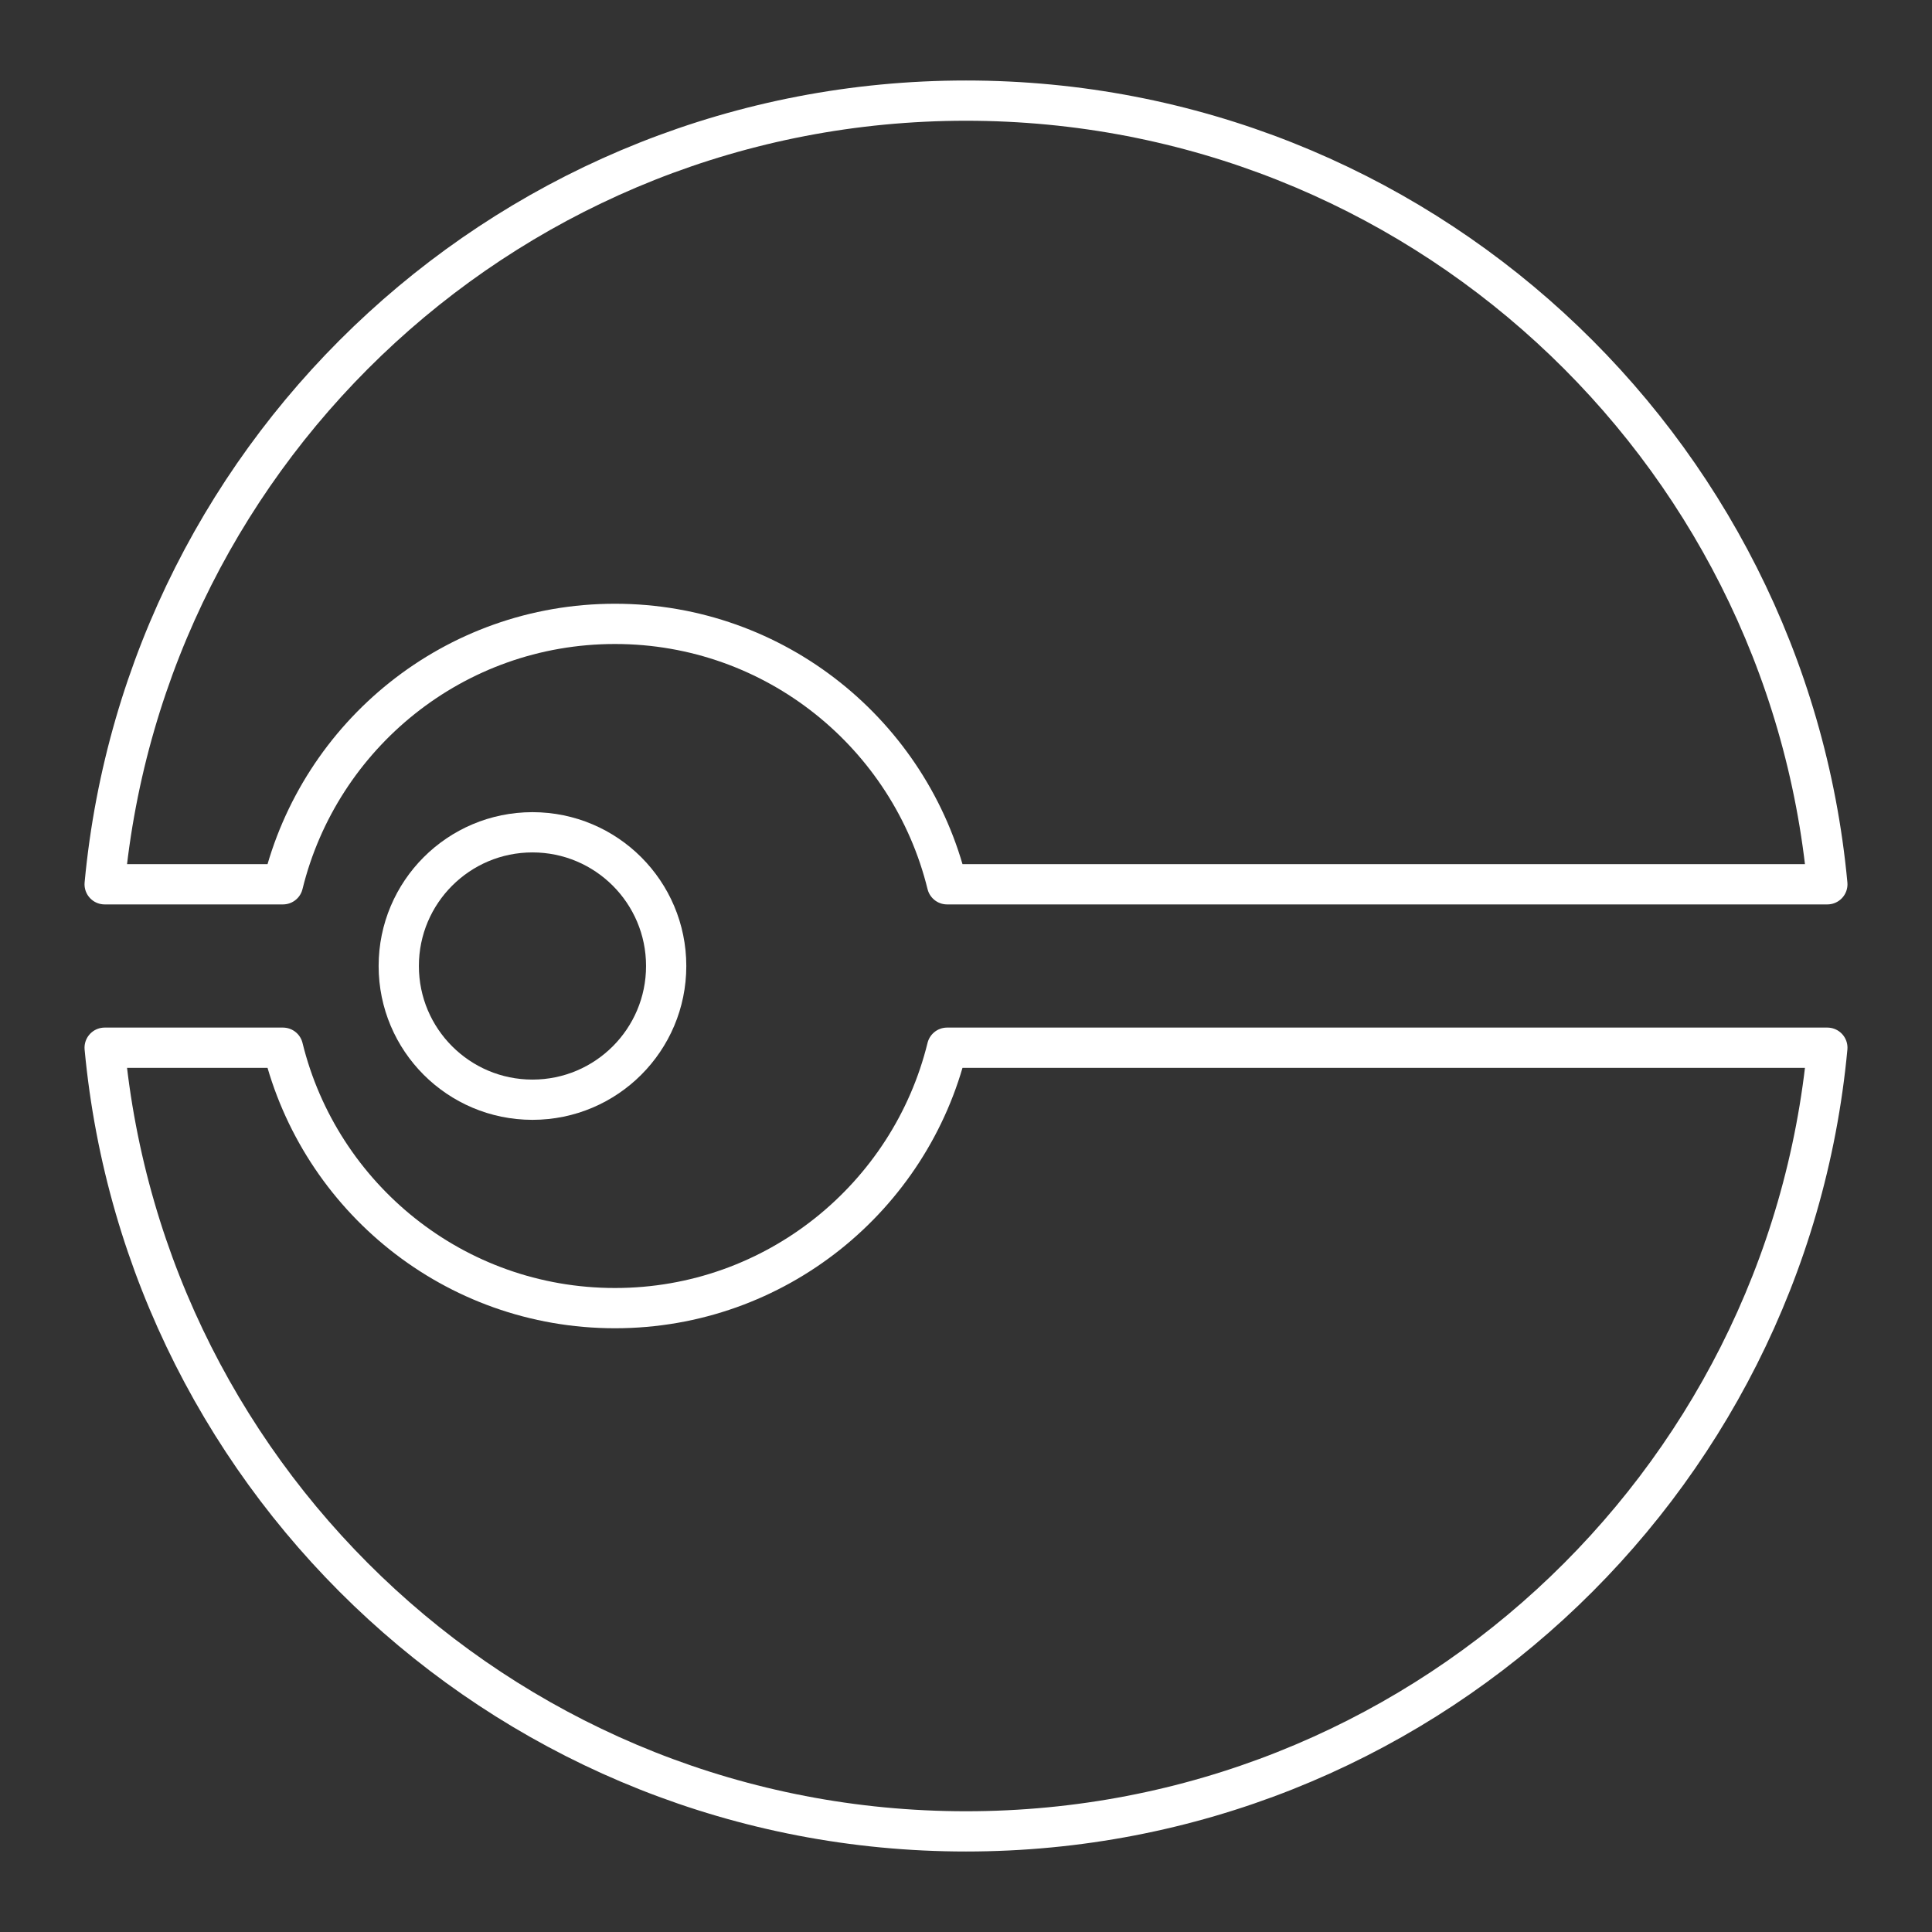 <?xml version="1.0" encoding="UTF-8"?><svg id="a" xmlns="http://www.w3.org/2000/svg" viewBox="0 0 48 48"><rect x="0" y="0" width="48" height="48" fill="#333333" stroke="none"/><defs><style>.d{fill:none;stroke:#fff;stroke-linecap:round;stroke-linejoin:round;}</style></defs><circle class="d" cx="13.229" cy="24" r="3.322"/><path class="d" d="M2.6,21.97C3.62,11.05,12.81,2.5,24,2.5s20.38,8.55,21.4,19.47h-21.87c-.91-3.71-4.26-6.47-8.25-6.47-4,0-7.34,2.76-8.25,6.47H2.6Z"/><path class="d" d="M7.03,26.03H2.6c1.02,10.92,10.21,19.47,21.4,19.47s20.38-8.55,21.4-19.47h-21.87c-.91,3.71-4.26,6.47-8.25,6.47-4,0-7.34-2.76-8.25-6.47Z"/></svg>